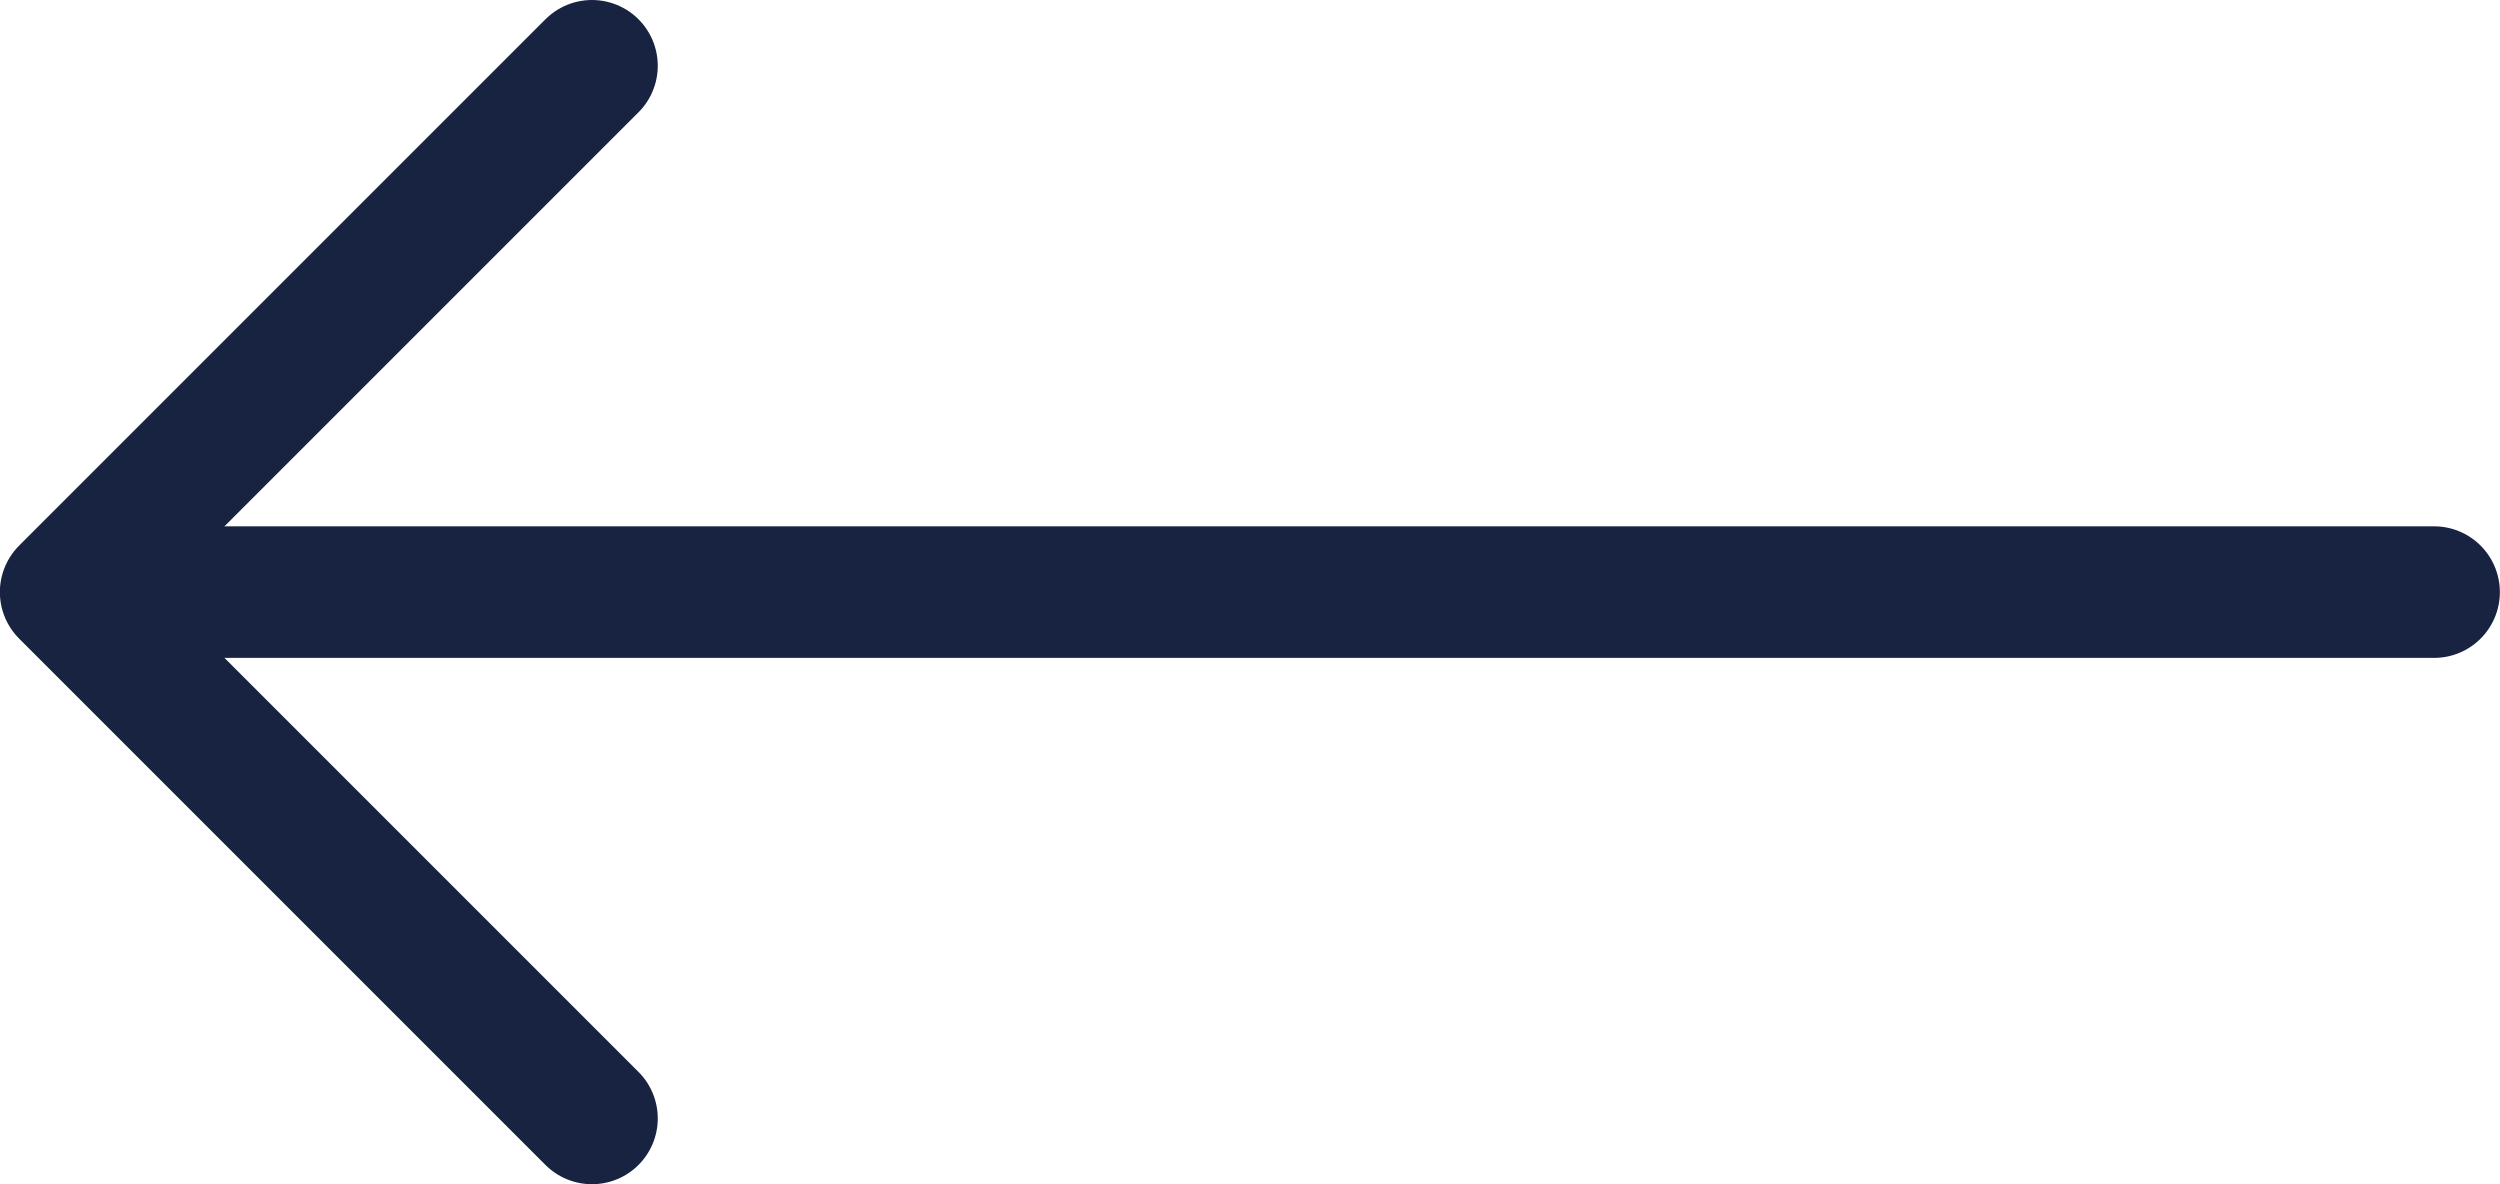 <svg xmlns="http://www.w3.org/2000/svg" width="19" height="9" viewBox="0 0 19 9"><g transform="translate(20.906 -0.825) rotate(90)"><g transform="translate(1.2 2.2)"><path d="M1.325,20.323l4,4,4-4" transform="translate(-1.2 -6.116)" fill="none" stroke="#172341" stroke-linecap="round" stroke-linejoin="round" stroke-miterlimit="10" stroke-width="1"/><line y1="17.5" transform="translate(4.125 0.207)" stroke-width="1" stroke="#172341" stroke-linecap="round" stroke-linejoin="round" stroke-miterlimit="10" fill="none"/></g></g></svg>